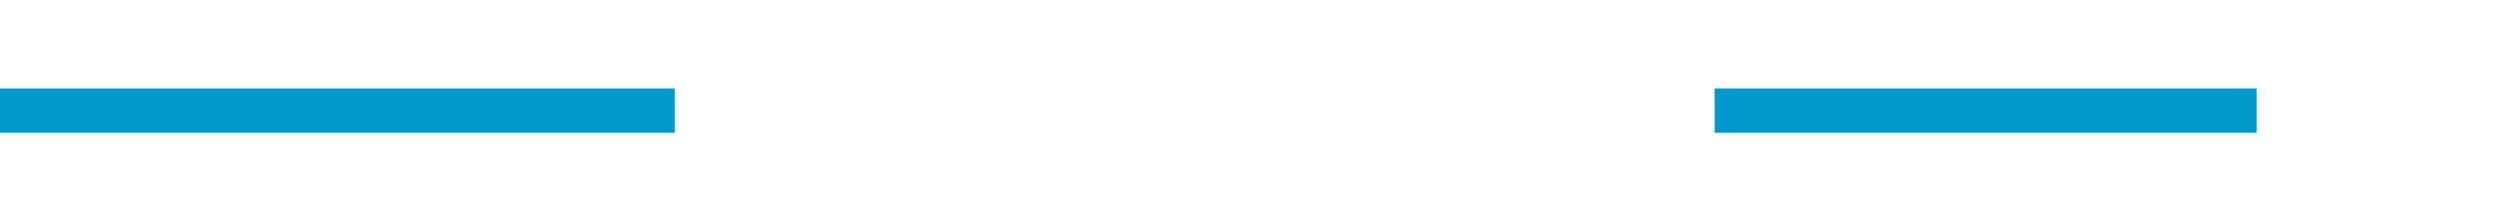 ﻿<?xml version="1.0" encoding="utf-8"?>
<svg version="1.1" xmlns:xlink="http://www.w3.org/1999/xlink" width="113px" height="10px" preserveAspectRatio="xMinYMid meet" viewBox="2345 335  113 8" xmlns="http://www.w3.org/2000/svg">
  <defs>
    <mask fill="white" id="clip287">
      <path d="M 2375.5 325  L 2422.5 325  L 2422.5 353  L 2375.5 353  Z M 2345 325  L 2463 325  L 2463 353  L 2345 353  Z " fill-rule="evenodd" />
    </mask>
  </defs>
  <path d="M 2375.5 339  L 2345 339  M 2422.5 339  L 2447 339  " stroke-width="2" stroke="#0099cc" fill="none" />
  <path d="M 2446 346.6  L 2453 339  L 2446 331.4  L 2446 346.6  Z " fill-rule="nonzero" fill="#0099cc" stroke="none" mask="url(#clip287)" />
</svg>